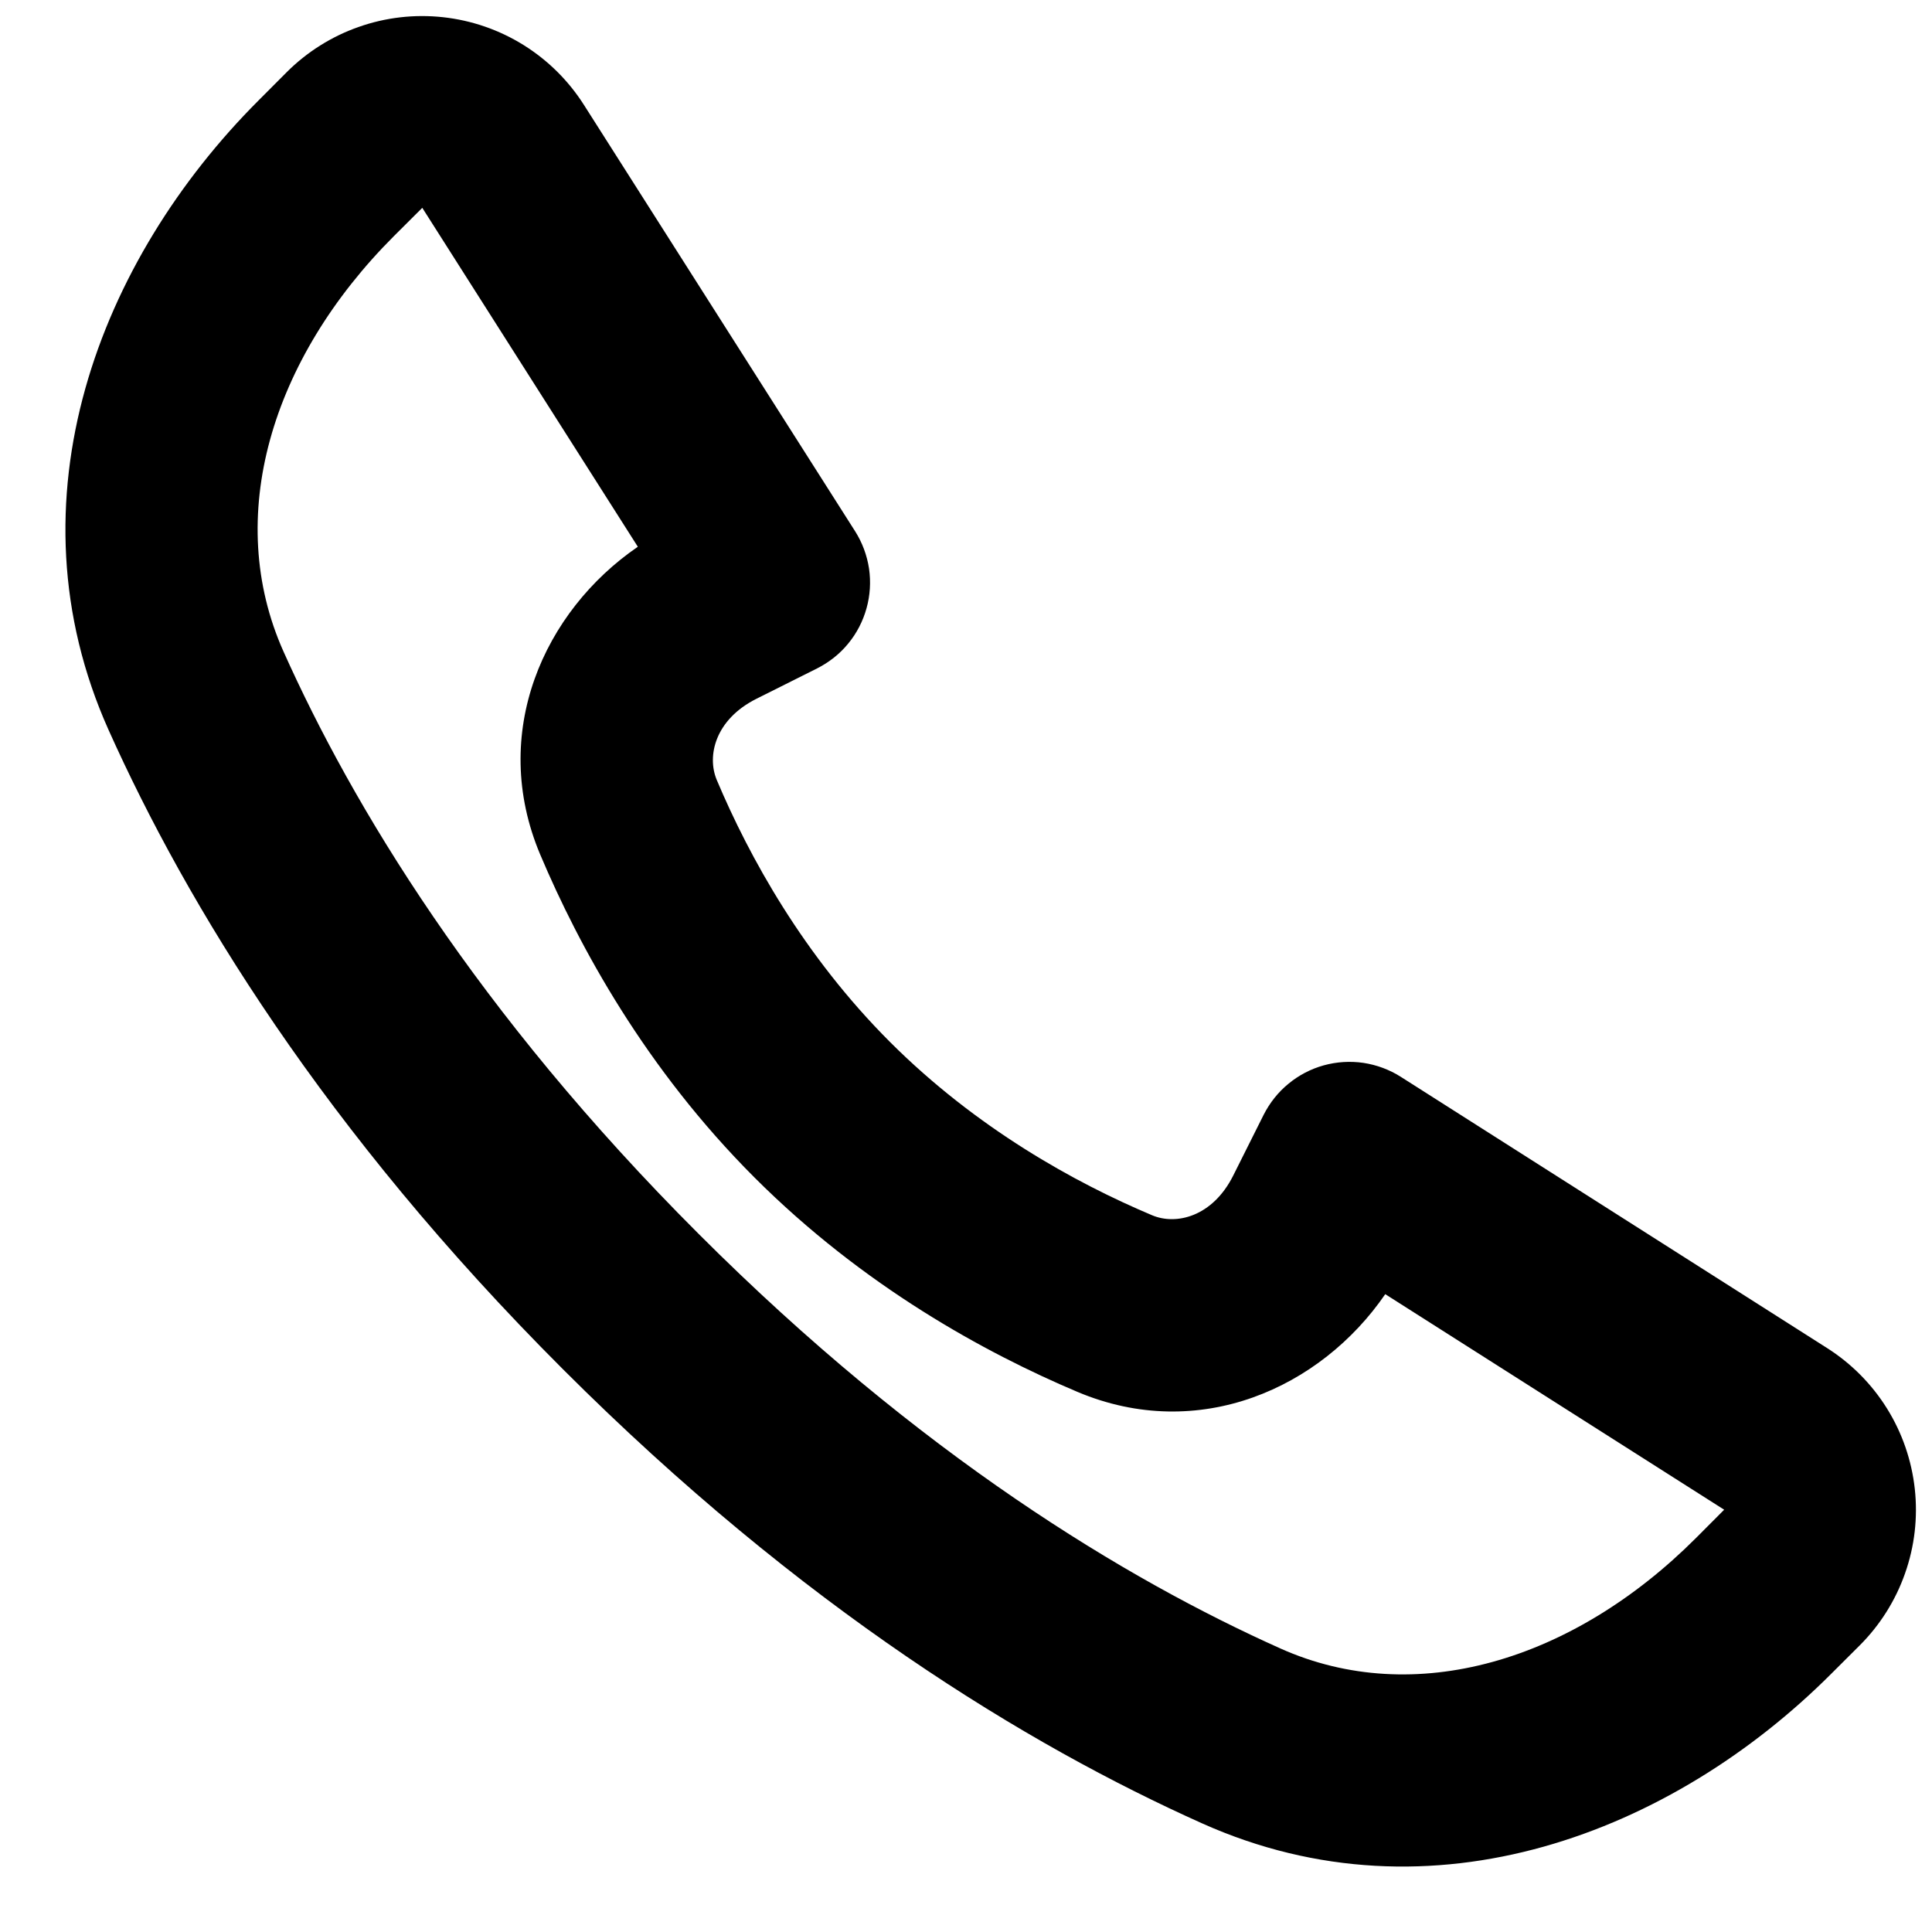 <svg width="21" height="21" viewBox="0 0 21 21" fill="none" xmlns="http://www.w3.org/2000/svg">
<path fill-rule="evenodd" clip-rule="evenodd" d="M7.591 13.409C10.005 15.824 12.248 17.17 13.917 17.918C15.374 18.571 17.094 18.058 18.434 16.718L18.741 16.41L15.057 14.067C14.357 15.088 13.033 15.687 11.711 15.129C10.71 14.706 9.385 13.983 8.201 12.799C7.017 11.615 6.295 10.29 5.872 9.289C5.314 7.967 5.911 6.643 6.933 5.943L4.59 2.259L4.282 2.566C2.942 3.906 2.43 5.626 3.082 7.083C3.83 8.752 5.176 10.995 7.591 13.409ZM13.066 19.819C11.175 18.972 8.72 17.484 6.118 14.882C3.516 12.281 2.028 9.825 1.18 7.934C0.06 5.434 1.083 2.82 2.809 1.093L3.116 0.785C3.336 0.565 3.604 0.396 3.898 0.293C4.192 0.189 4.506 0.153 4.816 0.187C5.126 0.221 5.425 0.324 5.69 0.489C5.955 0.654 6.179 0.876 6.347 1.14L9.295 5.775C9.373 5.898 9.424 6.036 9.446 6.18C9.467 6.324 9.458 6.471 9.419 6.611C9.38 6.752 9.313 6.882 9.22 6.995C9.128 7.108 9.012 7.199 8.882 7.265L8.223 7.595C7.773 7.82 7.681 8.217 7.791 8.478C8.144 9.315 8.734 10.386 9.674 11.326C10.615 12.266 11.685 12.856 12.522 13.209C12.783 13.32 13.18 13.227 13.405 12.777L13.735 12.118C13.801 11.988 13.892 11.872 14.005 11.78C14.117 11.687 14.248 11.619 14.388 11.58C14.529 11.541 14.676 11.532 14.82 11.553C14.964 11.575 15.102 11.626 15.225 11.704L19.86 14.653C20.124 14.821 20.346 15.045 20.511 15.31C20.676 15.575 20.779 15.874 20.813 16.184C20.847 16.494 20.811 16.808 20.707 17.102C20.604 17.396 20.435 17.664 20.215 17.884L19.907 18.191C18.181 19.918 15.567 20.94 13.066 19.819Z" fill="black"/>
</svg>
